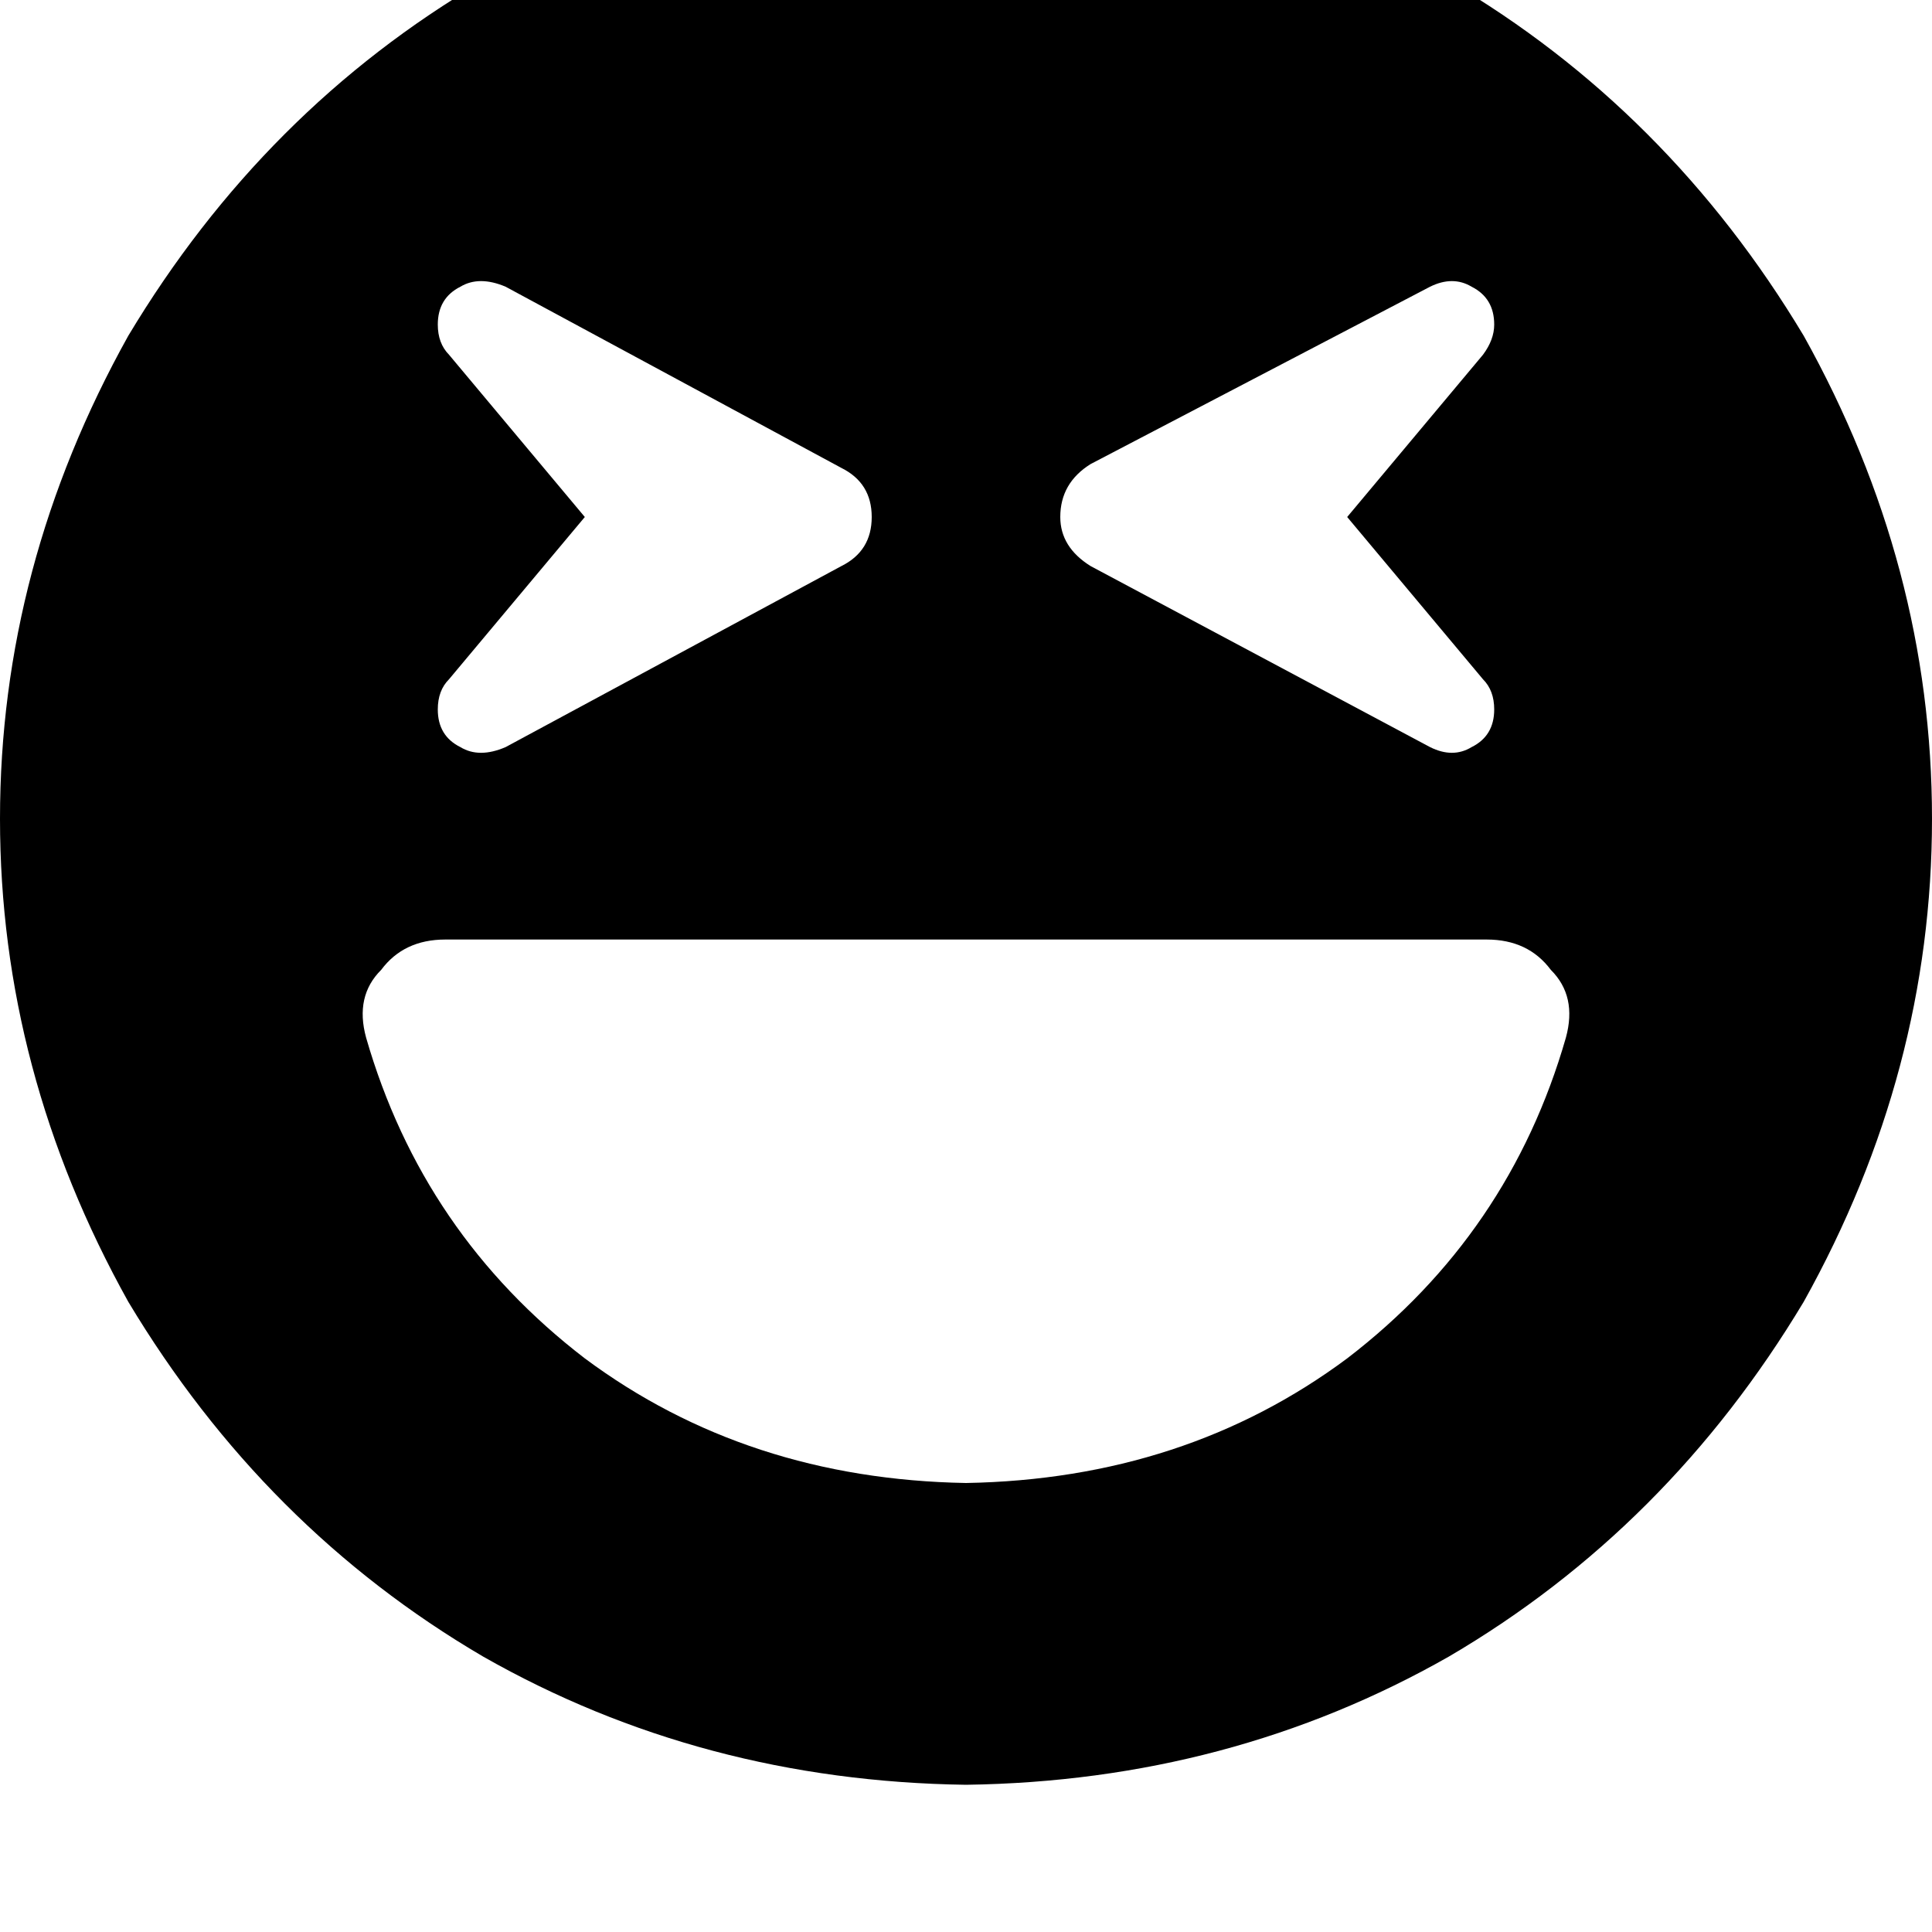 <svg height="1000" width="1000" xmlns="http://www.w3.org/2000/svg"><path d="M500 923.8q136.7 -1.9 250 -66.4Q863.3 791 933.6 673.8q66.4 -119.1 66.4 -250t-66.4 -250Q863.3 56.6 750 -9.8 636.7 -74.2 500 -76.2q-136.7 2 -250 66.4Q136.7 56.6 66.4 173.8 0 293 0 423.8t66.4 250Q136.7 791 250 857.4q113.3 64.5 250 66.4zM189.5 537.1q-5.9 -21.5 7.8 -35.1 11.7 -15.7 33.2 -15.7h539q21.5 0 33.2 15.7 13.7 13.6 7.8 35.1 -29.2 101.6 -113.2 166 -84 62.5 -197.3 64.5 -113.3 -2 -197.3 -64.5 -83.9 -64.4 -113.2 -166zm72.2 -388.7l173.8 93.8L261.7 148.4l173.8 93.8q15.7 7.8 15.7 25.4T435.5 293l-173.8 93.7q-13.7 5.9 -23.4 0 -11.7 -5.8 -11.7 -19.5 0 -9.8 5.8 -15.6l70.3 -84 -70.3 -84q-5.8 -5.9 -5.8 -15.6 0 -13.7 11.7 -19.6 9.7 -5.8 23.4 0zM773.4 168q0 7.8 -5.8 15.6l-70.3 84 70.3 84q5.8 5.8 5.8 15.6 0 13.7 -11.7 19.5 -9.7 5.9 -21.5 0L564.5 293q-15.7 -9.8 -15.7 -25.4 0 -17.6 15.7 -27.4l175.7 -91.8q11.8 -5.8 21.5 0 11.7 5.9 11.7 19.6z"/></svg>
